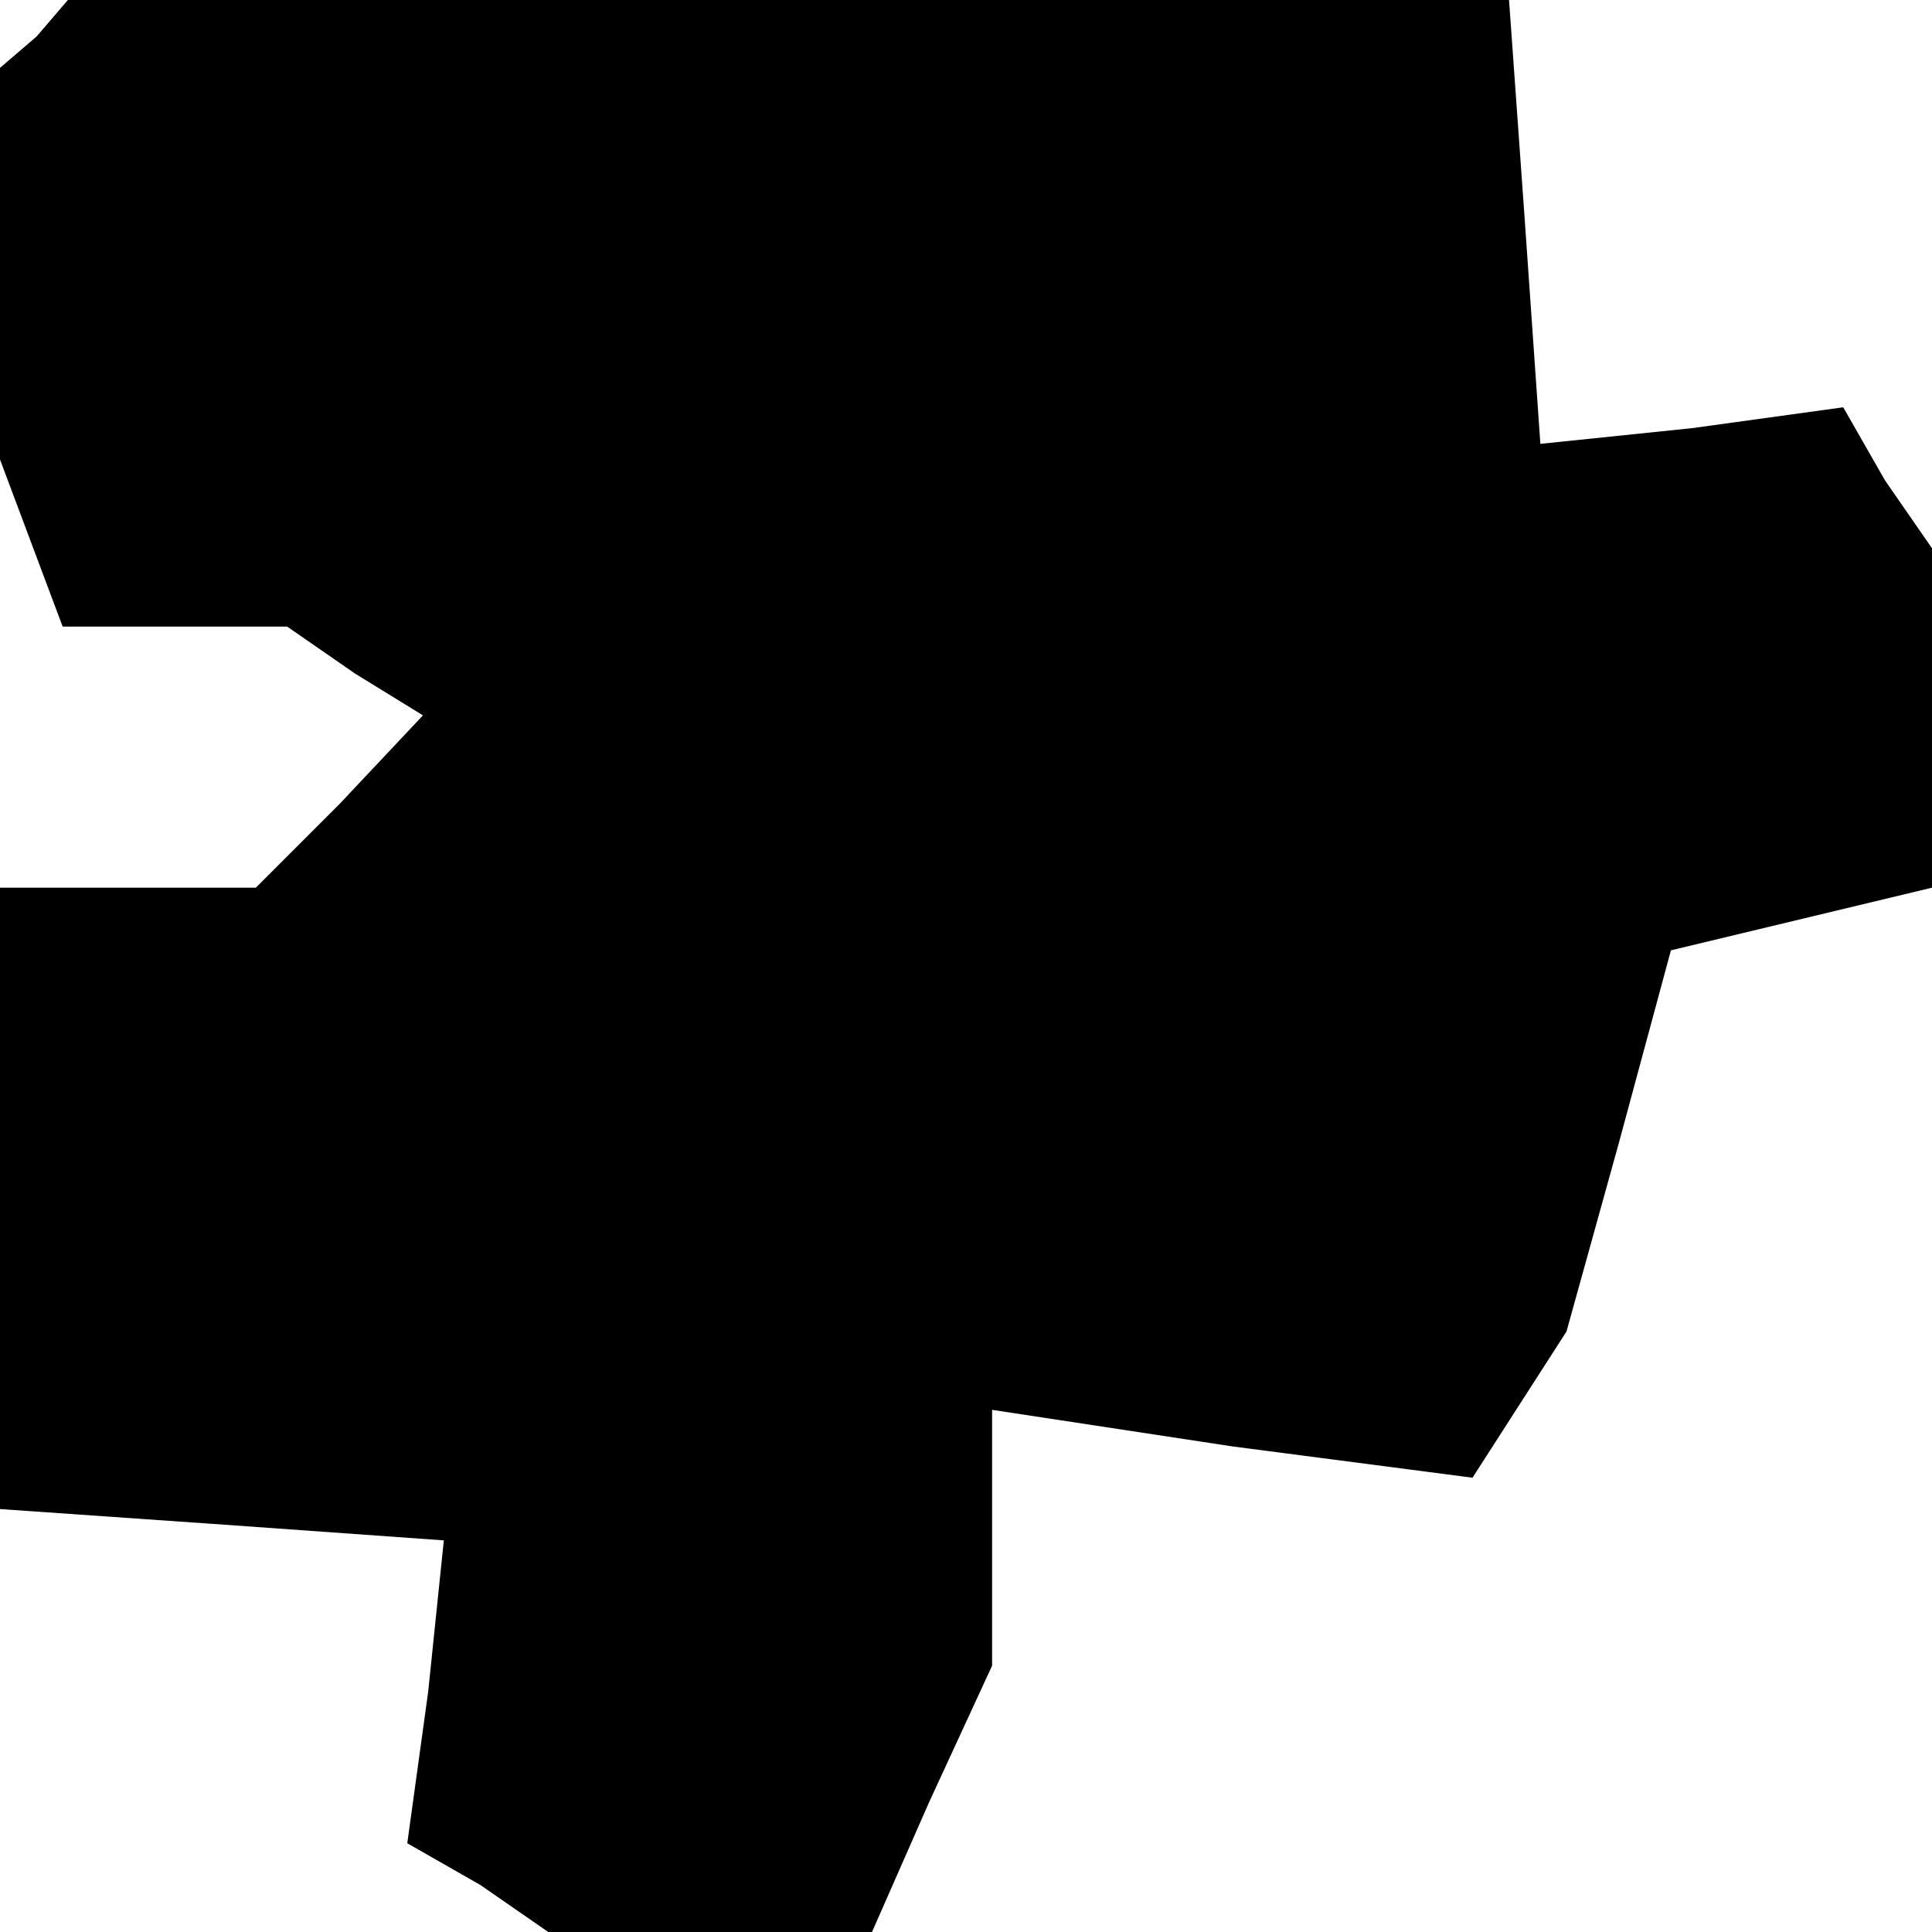 <?xml version="1.0" standalone="no"?>
<!DOCTYPE svg PUBLIC "-//W3C//DTD SVG 20010904//EN"
 "http://www.w3.org/TR/2001/REC-SVG-20010904/DTD/svg10.dtd">
<svg version="1.0" xmlns="http://www.w3.org/2000/svg"
 width="37pt" height="37pt" viewBox="0 0 37 37"
 preserveAspectRatio="xMidYMid meet">
<g transform="translate(0,37) scale(0.1,-0.1)"
fill="#000000" stroke="none">
<path d="M7 363 l-7 -6 0 -38 0 -37 6 -16 6 -16 22 0 21 0 13 -9 13 -8 -16
-17 -16 -16 -25 0 -24 0 0 -59 0 -60 43 -3 42 -3 -3 -29 -4 -29 14 -8 13 -9
31 0 31 0 11 25 12 26 0 24 0 25 46 -7 46 -6 9 14 9 14 10 36 10 37 25 6 25 6
0 33 0 32 -9 13 -8 14 -29 -4 -29 -3 -3 43 -3 42 -138 0 -138 0 -6 -7z"/>
</g>
</svg>
